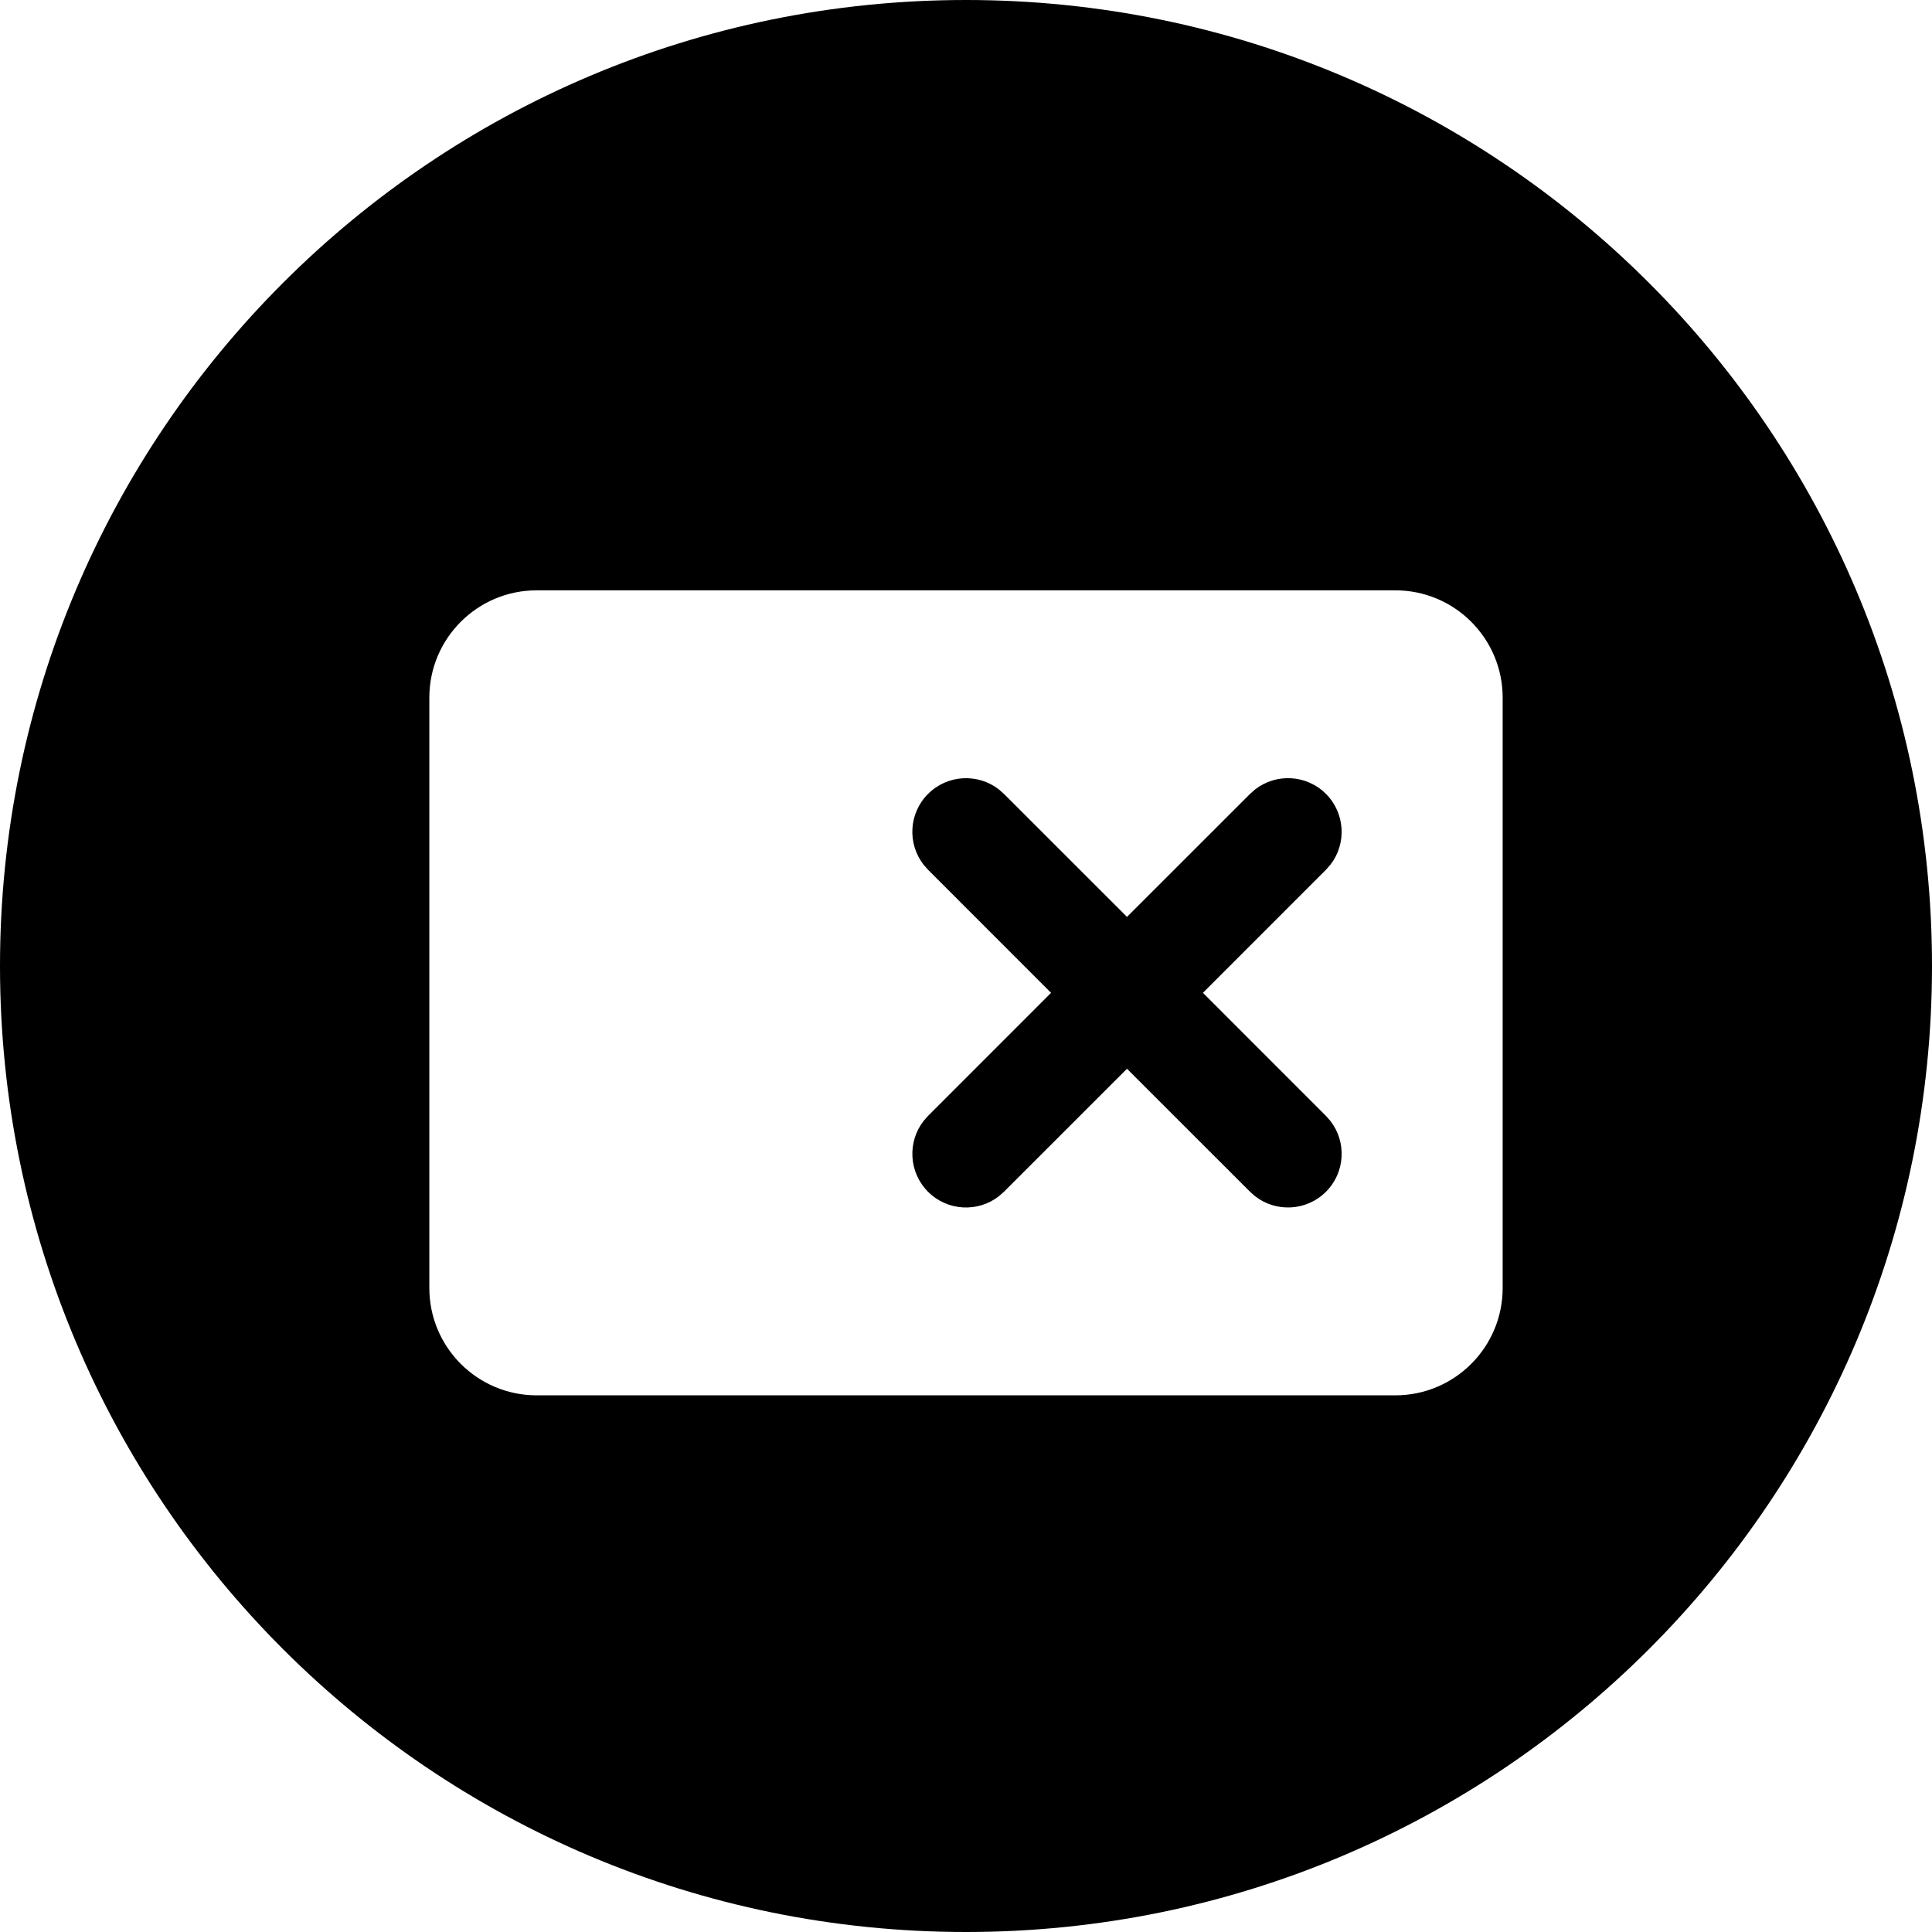 <svg xmlns="http://www.w3.org/2000/svg" width="36" height="36" viewBox="0 0 36 36">
    <path fill-rule="evenodd" d="M18 0c9.941 0 18 8.059 18 18s-8.059 18-18 18S0 27.941 0 18 8.059 0 18 0zm8 11H10c-1.104 0-2 .896-2 2v11c0 1.104.896 2 2 2h16c1.104 0 2-.896 2-2V13c0-1.104-.896-2-2-2zm-8.707 3.793c.36-.36.928-.388 1.32-.083l.094.083L21 17.085l2.293-2.292.094-.083c.392-.305.96-.278 1.32.083.36.36.388.928.083 1.32l-.083.094-2.292 2.293 2.292 2.293.083.094c.305.392.278.96-.083 1.32-.36.36-.928.388-1.32.083l-.094-.083L21 19.915l-2.293 2.292-.094.083c-.392.305-.96.278-1.32-.083-.36-.36-.388-.928-.083-1.32l.083-.094 2.292-2.293-2.292-2.293-.083-.094c-.305-.392-.278-.96.083-1.32z"/>
</svg>
